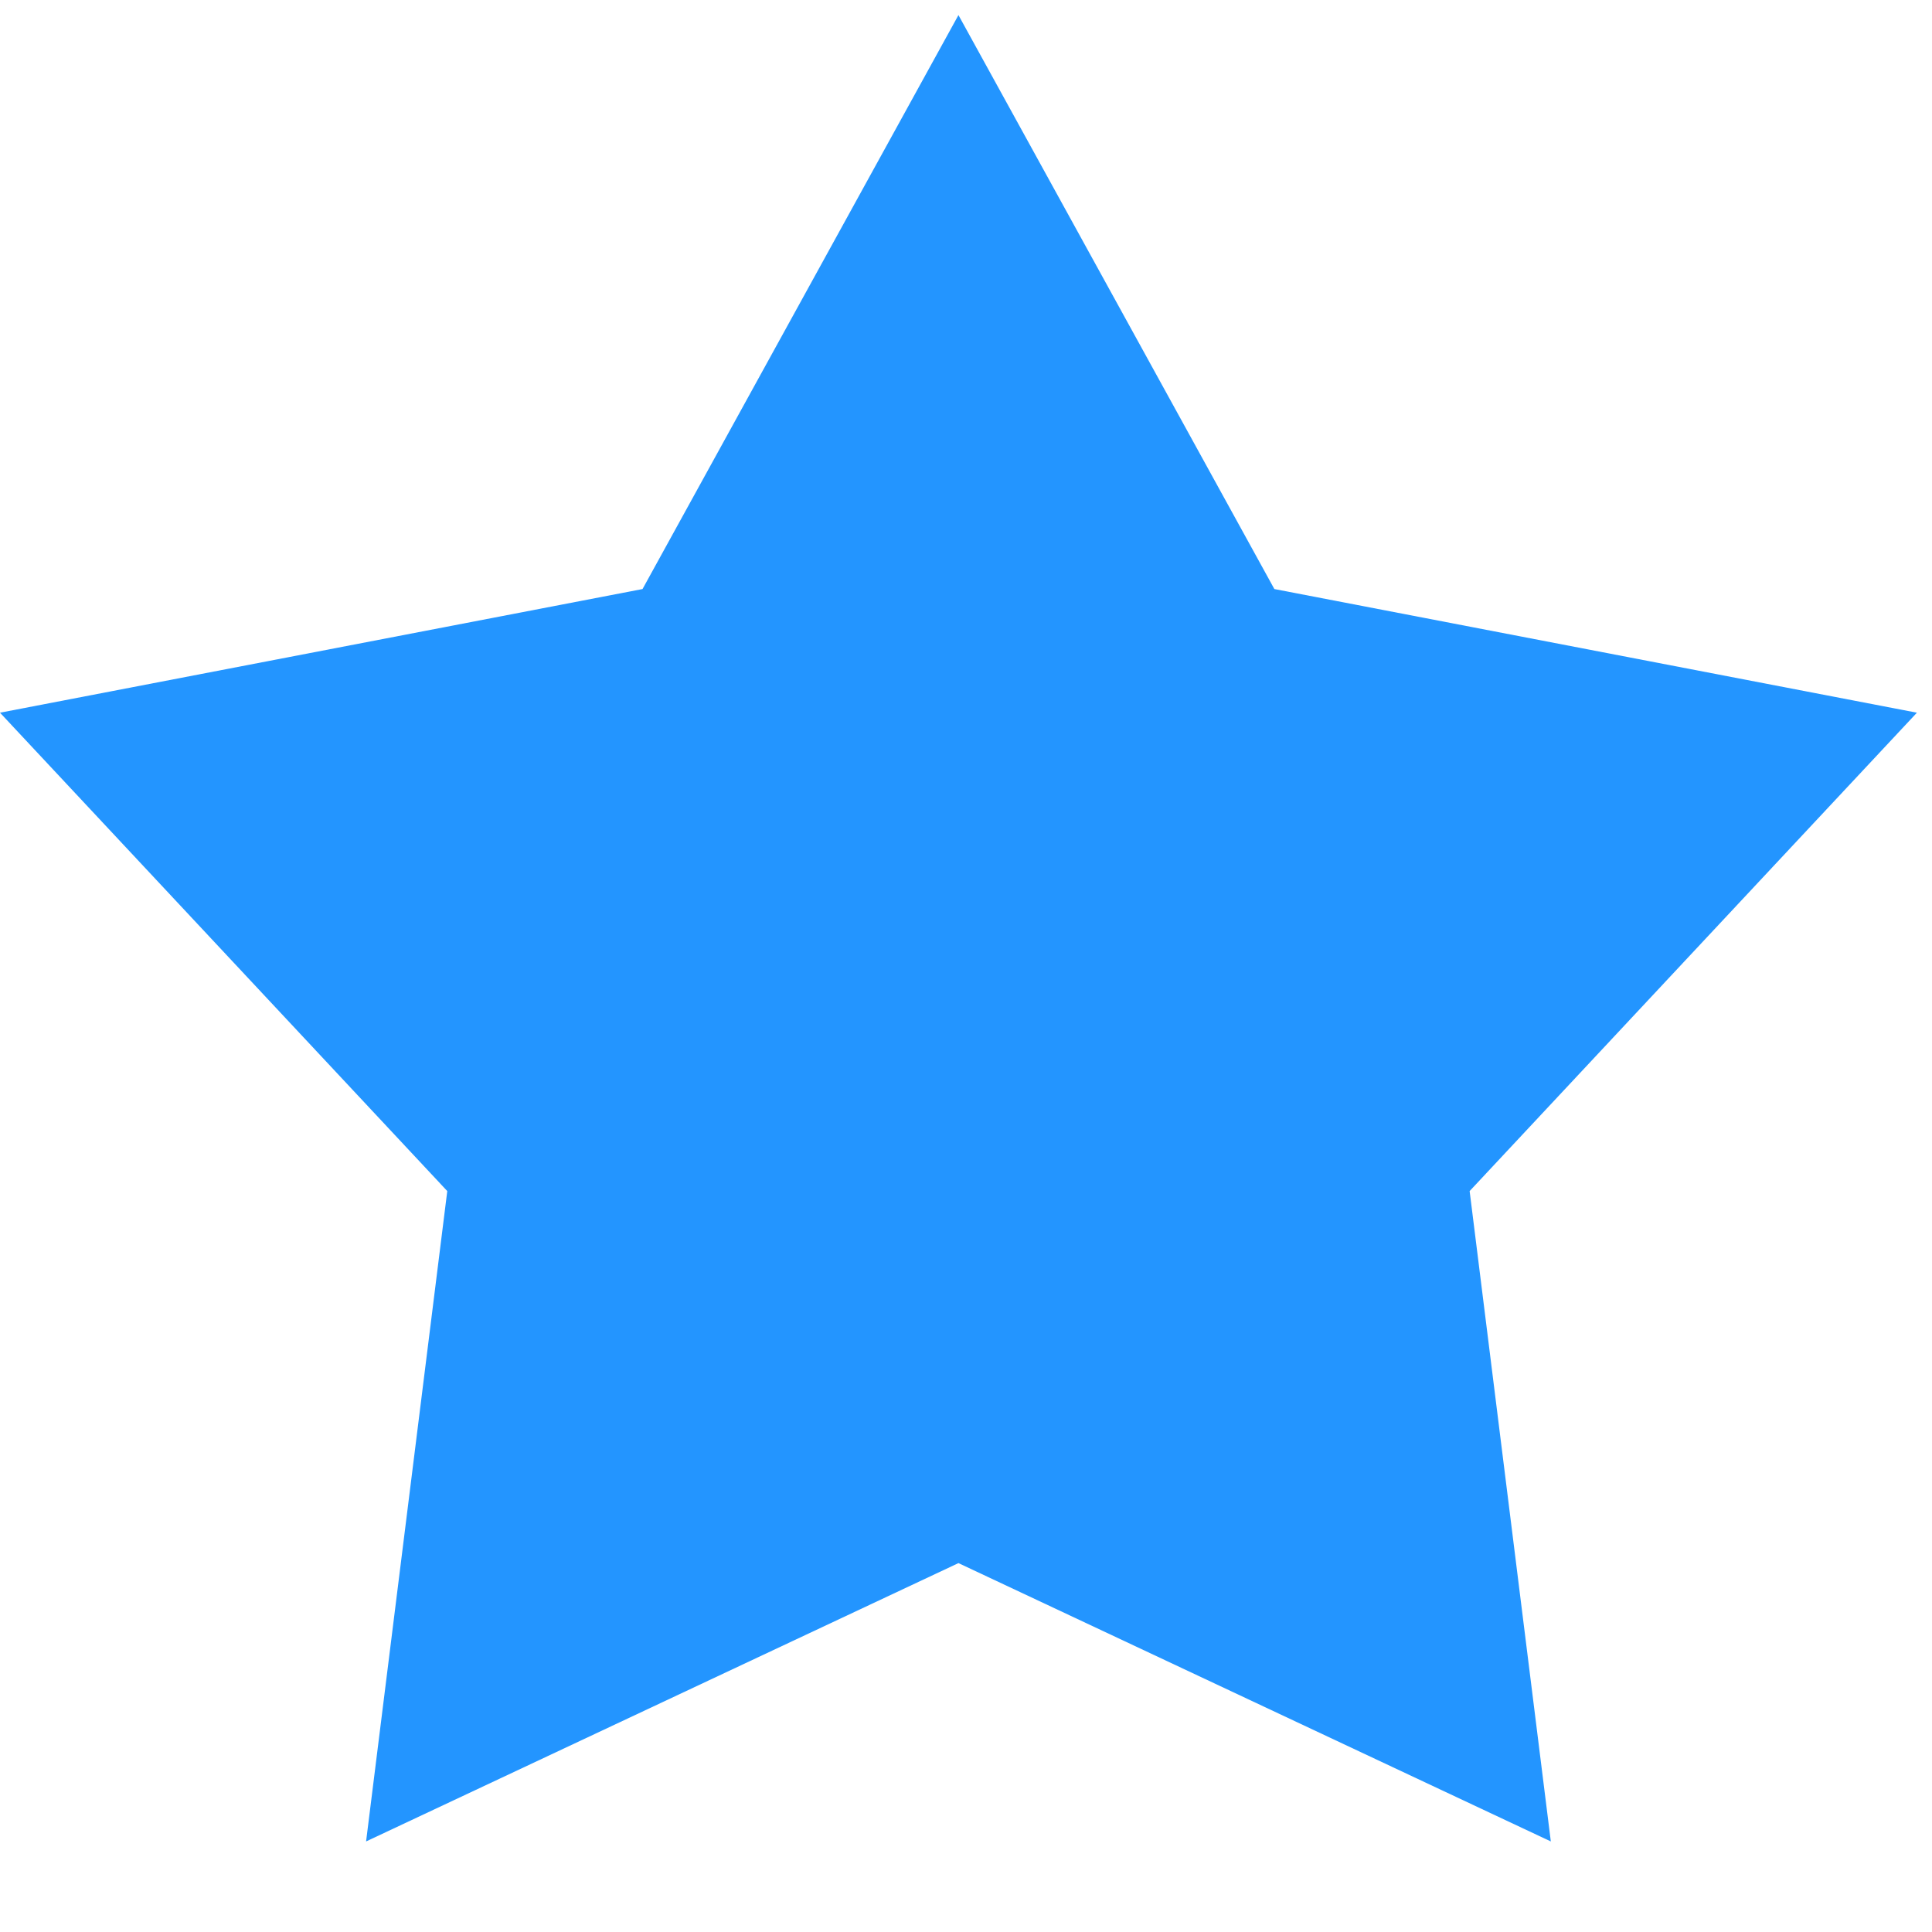 <?xml version="1.0" standalone="no"?><!DOCTYPE svg PUBLIC "-//W3C//DTD SVG 1.1//EN" "http://www.w3.org/Graphics/SVG/1.1/DTD/svg11.dtd"><svg t="1507802708508" class="icon" style="" viewBox="0 0 1024 1024" version="1.1" xmlns="http://www.w3.org/2000/svg" p-id="6081" xmlns:xlink="http://www.w3.org/1999/xlink" width="16" height="16"><defs><style type="text/css"></style></defs><path d="M1016 377.744 675.44 312.208 508 8 340.552 312.208 0 377.744 237.064 631.296 194.032 976 508 828.48 821.968 976 778.936 631.296Z" p-id="6082" fill="#2395ff"></path></svg>